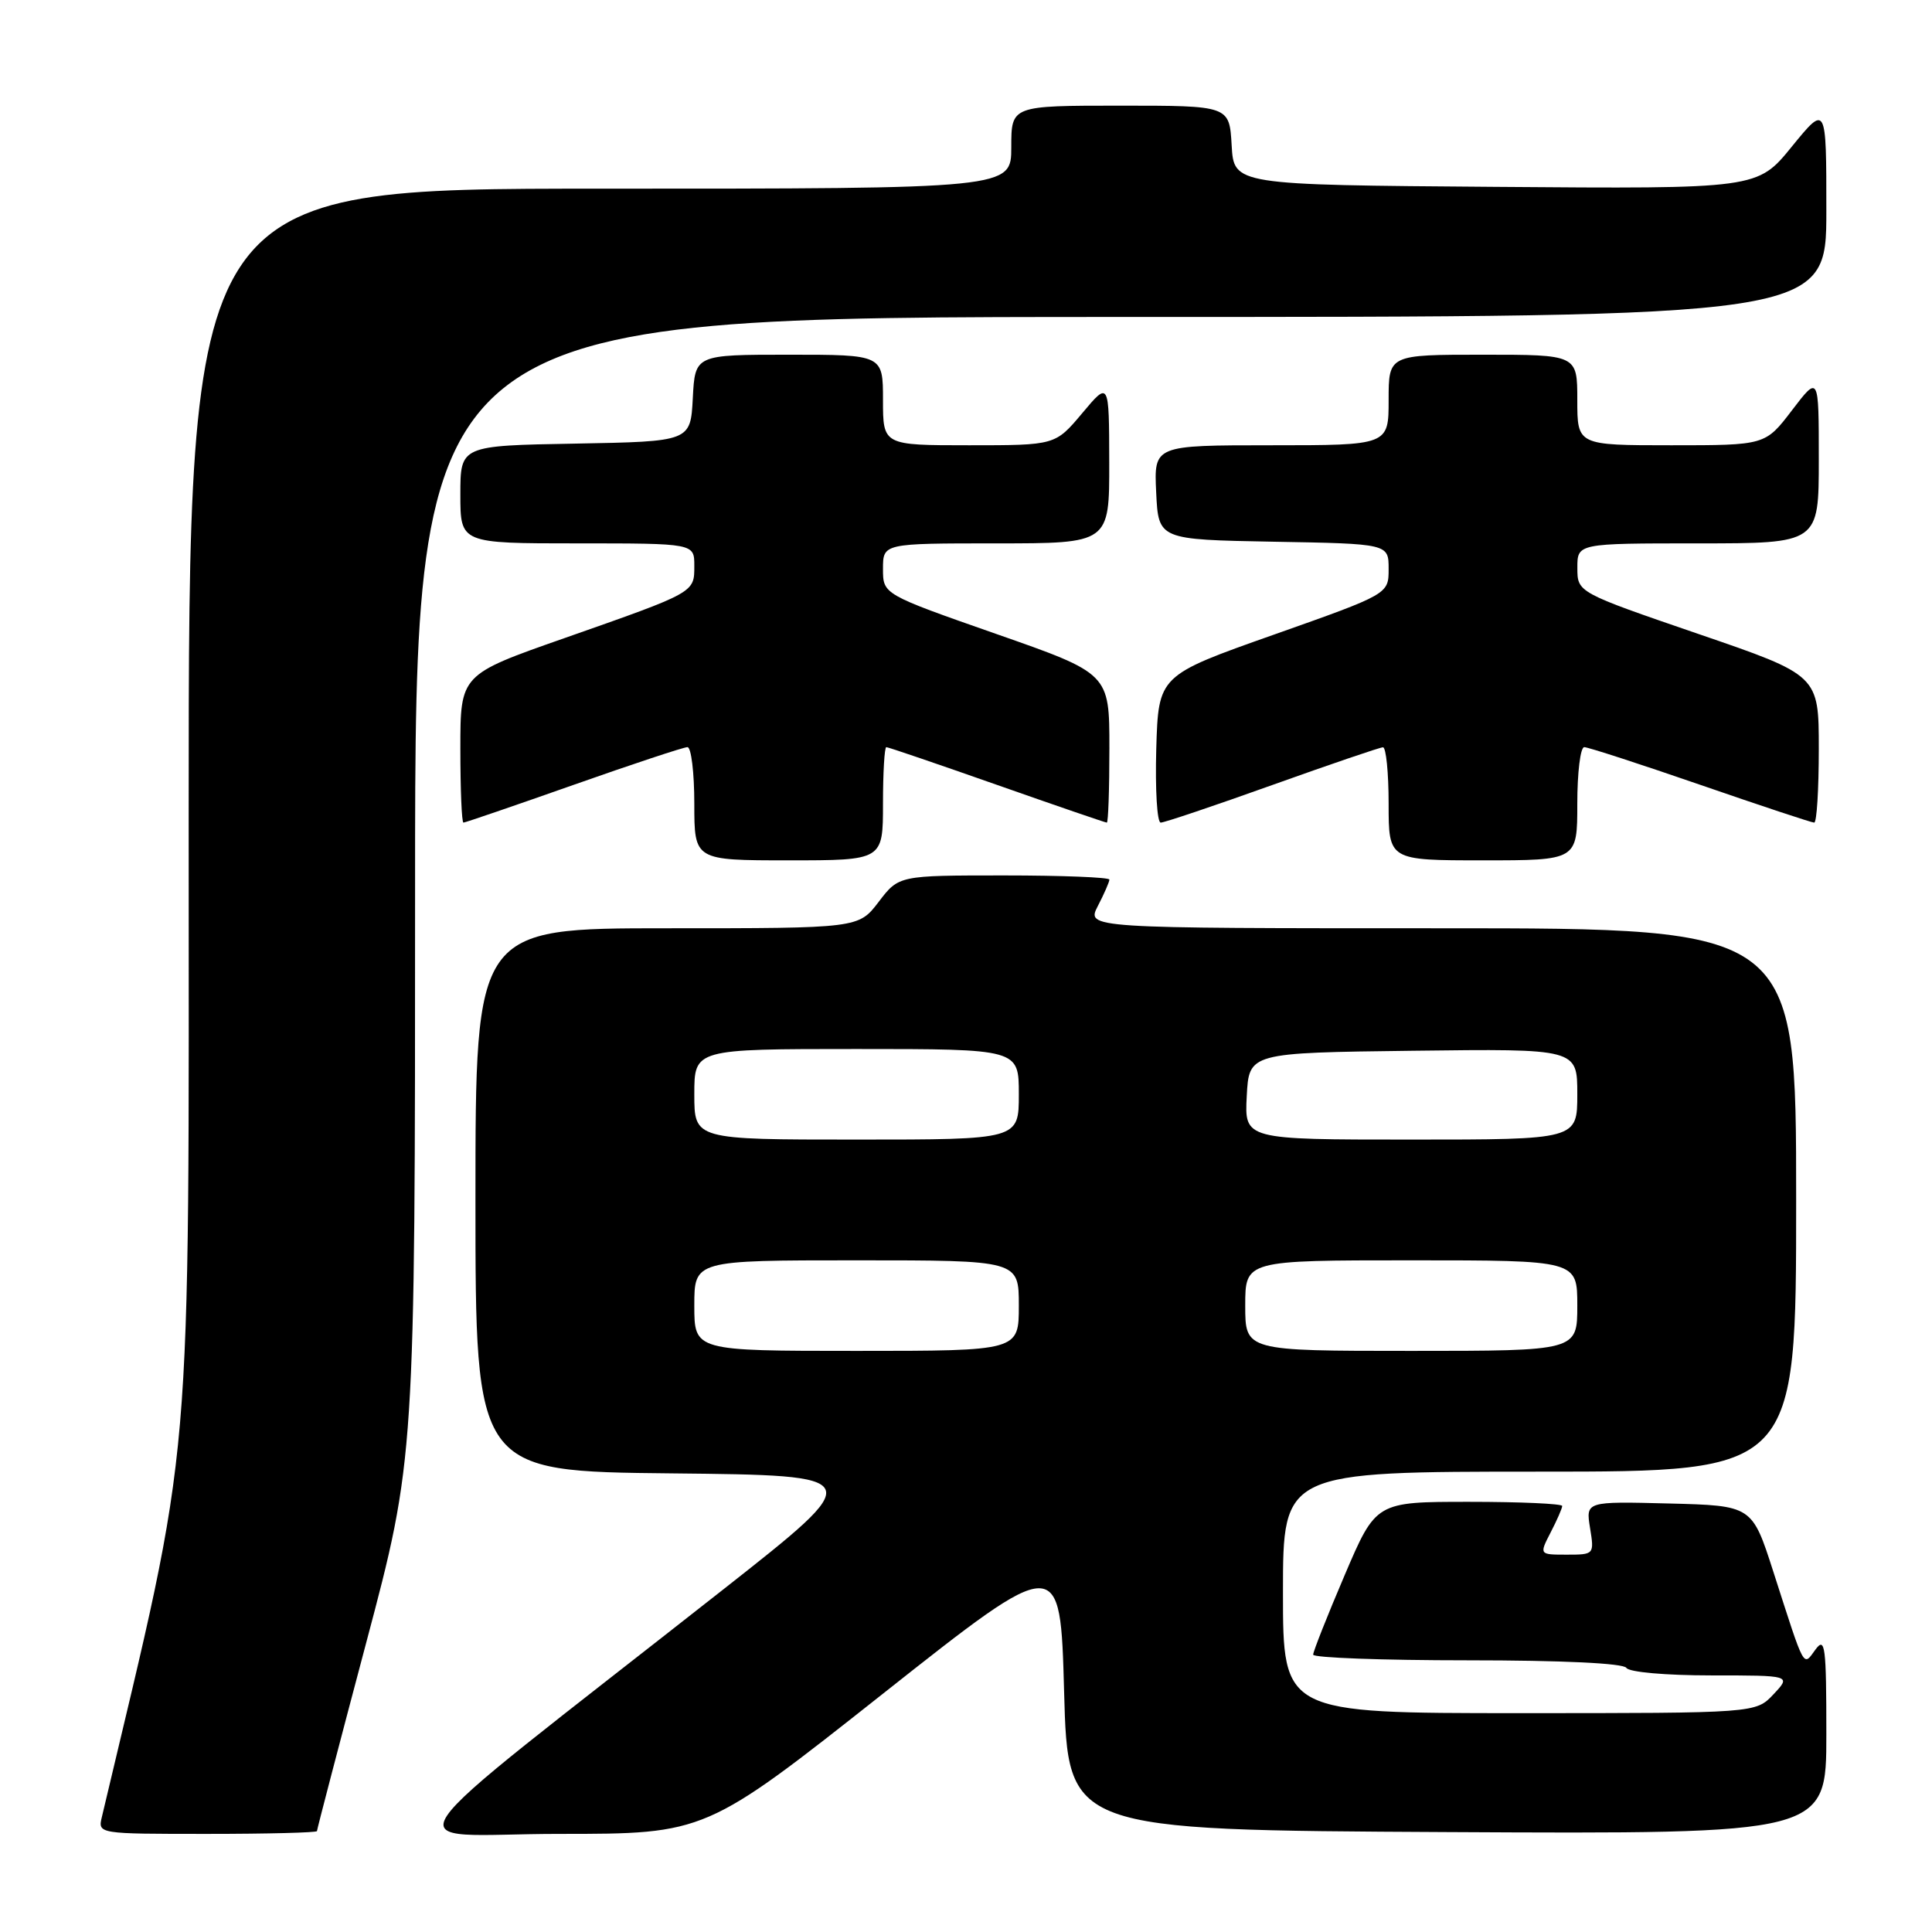 <?xml version="1.0" encoding="UTF-8" standalone="no"?>
<!DOCTYPE svg PUBLIC "-//W3C//DTD SVG 1.1//EN" "http://www.w3.org/Graphics/SVG/1.1/DTD/svg11.dtd" >
<svg xmlns="http://www.w3.org/2000/svg" xmlns:xlink="http://www.w3.org/1999/xlink" version="1.1" viewBox="0 0 256 256">
 <g >
 <path fill="currentColor"
d=" M 42.00 242.63 C 42.00 242.42 44.92 231.23 48.50 217.76 C 55.00 193.28 55.00 193.28 55.00 117.64 C 55.00 42.00 55.00 42.00 148.50 42.00 C 242.00 42.00 242.00 42.00 242.00 27.91 C 242.00 13.82 242.00 13.82 237.43 19.42 C 232.87 25.03 232.87 25.03 198.18 24.76 C 163.50 24.50 163.50 24.50 163.20 19.25 C 162.90 14.00 162.90 14.00 148.45 14.00 C 134.00 14.00 134.00 14.00 134.00 19.50 C 134.00 25.00 134.00 25.00 79.50 25.00 C 25.00 25.00 25.00 25.00 25.00 107.96 C 25.00 197.76 25.76 189.01 13.50 240.75 C 12.96 243.00 12.96 243.00 27.48 243.00 C 35.47 243.00 42.00 242.83 42.00 242.63 Z  M 117.00 224.42 C 140.50 205.84 140.50 205.84 141.00 224.17 C 141.50 242.50 141.50 242.50 191.75 242.76 C 242.00 243.02 242.00 243.02 242.00 229.82 C 242.00 218.14 241.84 216.84 240.57 218.56 C 238.89 220.85 239.23 221.48 234.98 208.27 C 232.16 199.50 232.16 199.50 221.14 199.22 C 210.12 198.94 210.12 198.94 210.69 202.47 C 211.26 205.97 211.23 206.00 207.61 206.00 C 203.95 206.00 203.95 206.00 205.47 203.05 C 206.31 201.43 207.00 199.85 207.00 199.55 C 207.00 199.25 201.45 199.00 194.66 199.00 C 182.32 199.00 182.32 199.00 178.16 208.75 C 175.87 214.11 174.00 218.84 174.00 219.25 C 174.00 219.66 183.20 220.00 194.44 220.00 C 206.99 220.00 215.12 220.39 215.50 221.00 C 215.85 221.57 220.74 222.00 226.73 222.00 C 237.35 222.00 237.35 222.00 235.00 224.50 C 232.65 227.00 232.65 227.00 201.33 227.00 C 170.00 227.00 170.00 227.00 170.00 211.00 C 170.00 195.00 170.00 195.00 204.00 195.00 C 238.00 195.00 238.00 195.00 238.00 159.00 C 238.00 123.00 238.00 123.00 190.97 123.00 C 143.95 123.00 143.95 123.00 145.47 120.05 C 146.31 118.43 147.00 116.85 147.00 116.55 C 147.00 116.25 140.72 116.00 133.05 116.00 C 119.10 116.00 119.10 116.00 116.43 119.50 C 113.76 123.00 113.76 123.00 88.38 123.00 C 63.00 123.00 63.00 123.00 63.00 158.98 C 63.00 194.97 63.00 194.97 89.02 195.23 C 115.04 195.50 115.04 195.50 95.77 210.66 C 49.29 247.22 52.12 243.00 74.08 243.00 C 93.50 243.00 93.50 243.00 117.00 224.42 Z  M 117.00 106.50 C 117.00 102.38 117.20 99.00 117.44 99.00 C 117.69 99.00 124.28 101.25 132.10 104.00 C 139.92 106.75 146.47 109.00 146.66 109.00 C 146.85 109.00 147.00 104.56 147.00 99.12 C 147.00 89.25 147.00 89.25 132.00 84.00 C 117.00 78.75 117.00 78.75 117.00 75.38 C 117.00 72.00 117.00 72.00 132.00 72.00 C 147.00 72.00 147.00 72.00 146.98 61.25 C 146.96 50.50 146.96 50.50 143.40 54.75 C 139.83 59.00 139.83 59.00 128.42 59.00 C 117.00 59.00 117.00 59.00 117.00 53.00 C 117.00 47.00 117.00 47.00 104.55 47.00 C 92.10 47.00 92.10 47.00 91.80 52.75 C 91.50 58.50 91.50 58.50 76.25 58.78 C 61.00 59.05 61.00 59.05 61.00 65.53 C 61.00 72.00 61.00 72.00 76.50 72.00 C 92.00 72.00 92.00 72.00 92.00 74.96 C 92.00 78.55 92.18 78.45 74.75 84.57 C 61.00 89.39 61.00 89.39 61.00 99.19 C 61.00 104.59 61.18 109.00 61.41 109.00 C 61.63 109.00 68.20 106.75 76.00 104.00 C 83.80 101.25 90.59 99.00 91.09 99.00 C 91.59 99.00 92.00 102.38 92.00 106.50 C 92.00 114.00 92.00 114.00 104.50 114.00 C 117.00 114.00 117.00 114.00 117.00 106.50 Z  M 209.00 106.50 C 209.00 102.38 209.41 99.00 209.92 99.00 C 210.42 99.00 217.34 101.25 225.31 104.00 C 233.27 106.75 240.05 109.00 240.39 109.00 C 240.73 109.00 241.00 104.61 241.00 99.24 C 241.00 89.47 241.00 89.47 225.01 83.99 C 209.01 78.50 209.01 78.50 209.01 75.25 C 209.00 72.00 209.00 72.00 225.00 72.00 C 241.00 72.00 241.00 72.00 241.00 60.86 C 241.00 49.71 241.00 49.71 237.45 54.36 C 233.91 59.00 233.91 59.00 221.45 59.00 C 209.00 59.00 209.00 59.00 209.00 53.00 C 209.00 47.00 209.00 47.00 196.50 47.00 C 184.00 47.00 184.00 47.00 184.00 53.00 C 184.00 59.00 184.00 59.00 168.45 59.00 C 152.90 59.00 152.90 59.00 153.20 65.25 C 153.50 71.50 153.50 71.50 168.75 71.78 C 184.00 72.05 184.00 72.05 184.00 75.39 C 184.00 78.72 184.00 78.72 168.75 84.11 C 153.50 89.50 153.50 89.50 153.21 99.25 C 153.06 104.61 153.32 109.00 153.80 109.00 C 154.28 109.00 160.93 106.76 168.58 104.02 C 176.24 101.28 182.84 99.03 183.25 99.02 C 183.66 99.01 184.00 102.38 184.00 106.50 C 184.00 114.00 184.00 114.00 196.50 114.00 C 209.00 114.00 209.00 114.00 209.00 106.50 Z  M 92.00 173.00 C 92.00 167.00 92.00 167.00 113.50 167.00 C 135.00 167.00 135.00 167.00 135.00 173.00 C 135.00 179.00 135.00 179.00 113.50 179.00 C 92.00 179.00 92.00 179.00 92.00 173.00 Z  M 165.00 173.00 C 165.00 167.00 165.00 167.00 187.00 167.00 C 209.00 167.00 209.00 167.00 209.00 173.00 C 209.00 179.00 209.00 179.00 187.00 179.00 C 165.00 179.00 165.00 179.00 165.00 173.00 Z  M 92.00 145.00 C 92.00 139.00 92.00 139.00 113.50 139.00 C 135.00 139.00 135.00 139.00 135.00 145.00 C 135.00 151.00 135.00 151.00 113.50 151.00 C 92.00 151.00 92.00 151.00 92.00 145.00 Z  M 165.20 145.25 C 165.50 139.50 165.50 139.50 187.25 139.23 C 209.00 138.96 209.00 138.96 209.00 144.98 C 209.00 151.00 209.00 151.00 186.95 151.00 C 164.90 151.00 164.90 151.00 165.20 145.25 Z "/>
</g>
</svg>